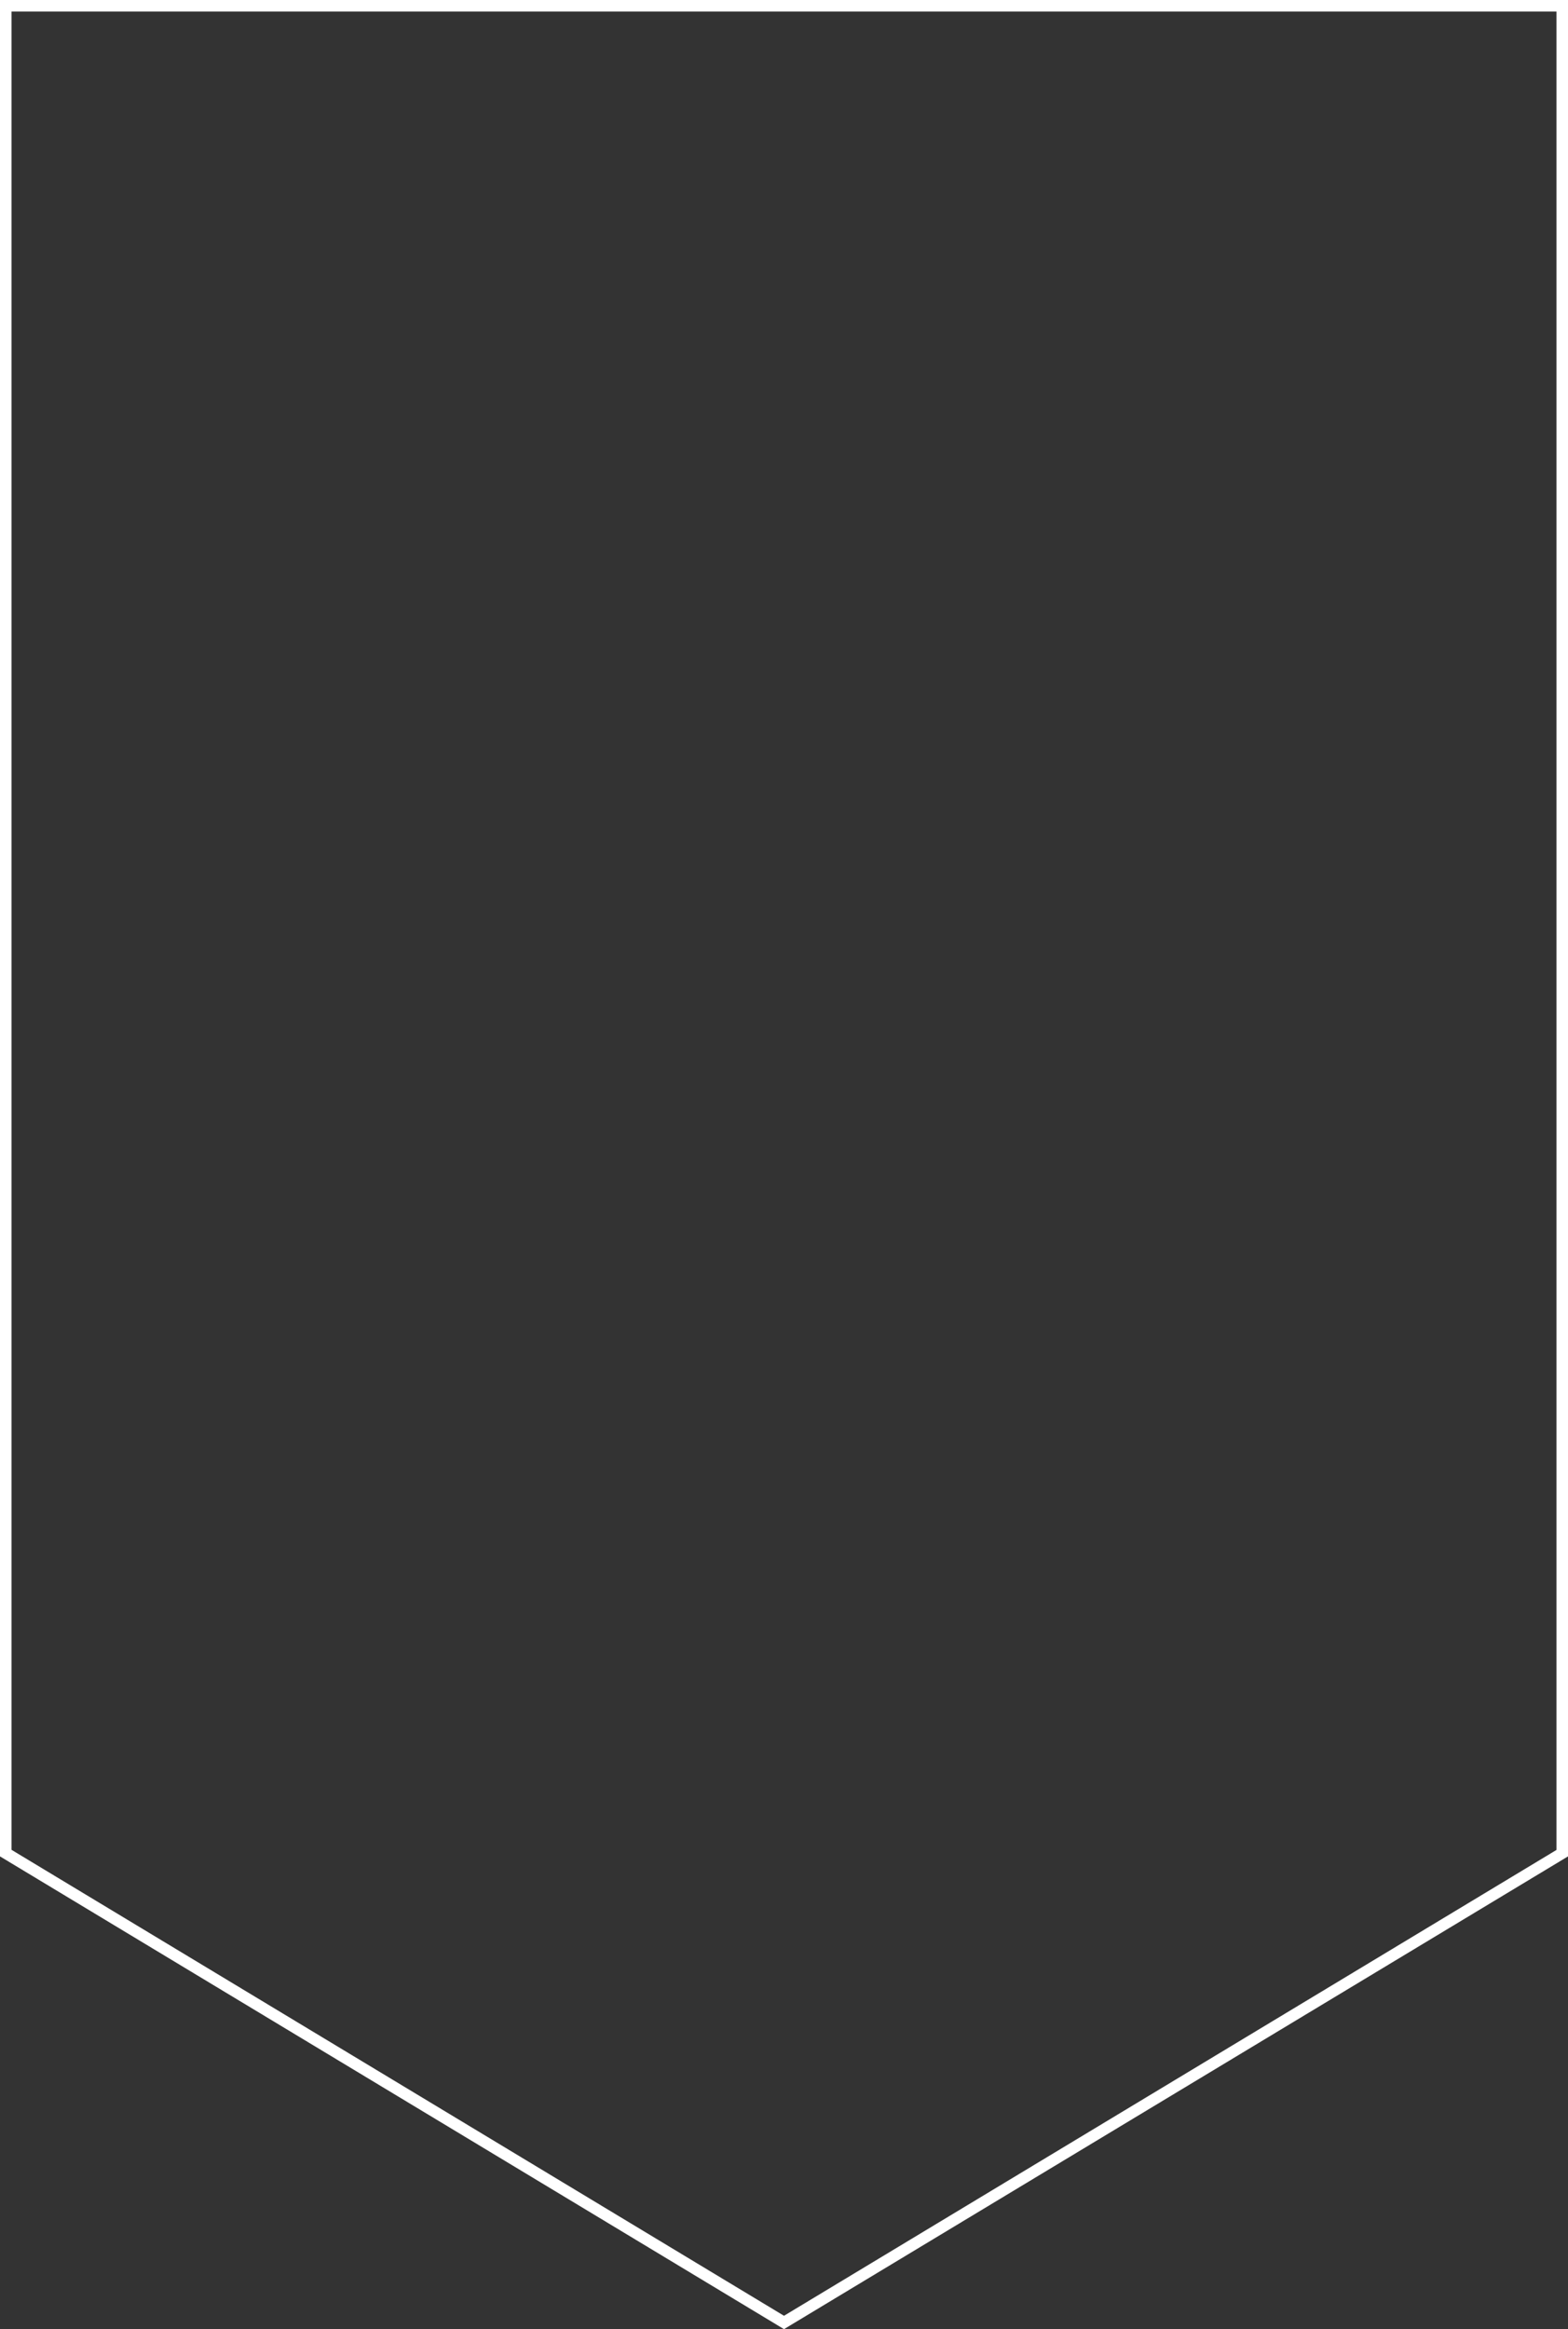 <svg id="图层_1" data-name="图层 1" xmlns="http://www.w3.org/2000/svg" viewBox="0 0 136 202"><rect x="0" y="0" width="136" height="202" fill="#333333" stroke="none"/><defs><style>.cls-1{fill:#fff;}</style></defs><title>画板 2</title><path class="cls-1" d="M135,1V160.44l-67,40.4L1,160.43V1H135m1-1H0V161H0l68,41,68-41h0V0Z"/></svg>